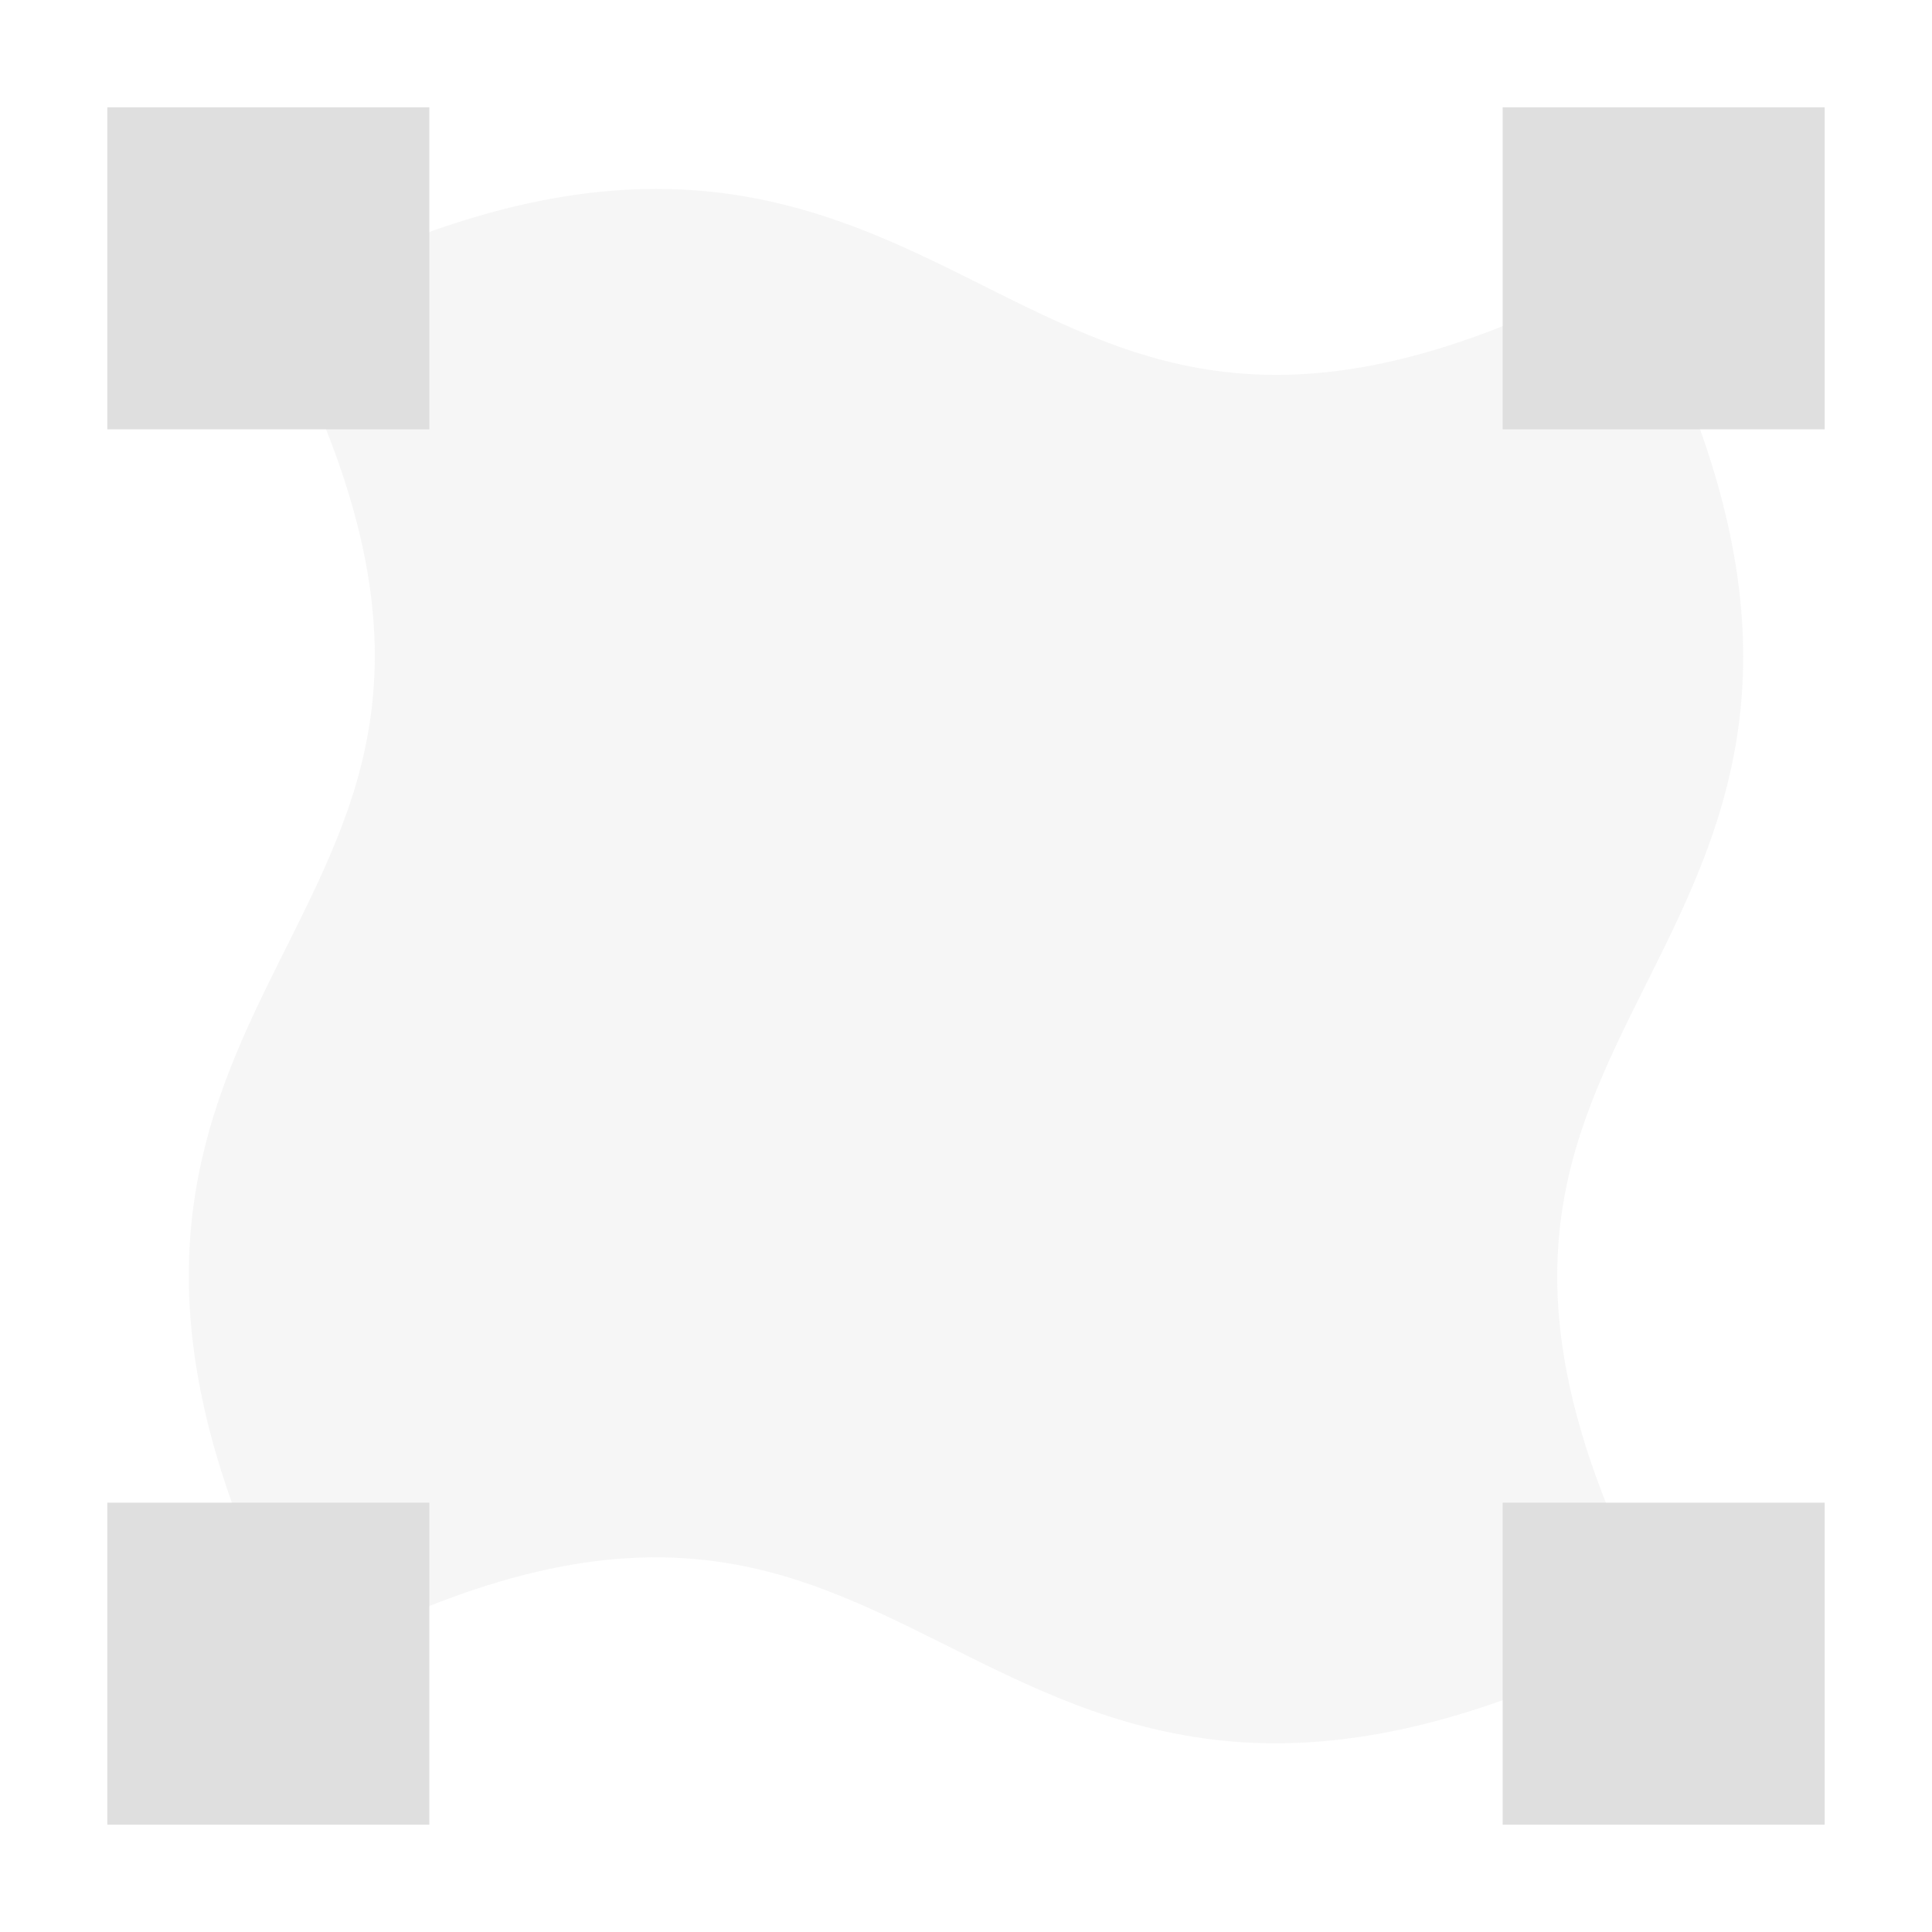 <svg version="1.1" viewBox="0 0 18 18" xmlns="http://www.w3.org/2000/svg">
 <defs>
  <style id="current-color-scheme" type="text/css">.ColorScheme-Text { color:#dfdfdf; }</style>
 </defs>
 <path class="ColorScheme-Text" d="m5.799 1.77c-0.841 0.052-1.808 0.315-2.967 0.895l-0.336 0.168 0.168 0.336c0.728 1.455 0.893 2.499 0.807 3.357-0.086 0.859-0.432 1.557-0.807 2.307s-0.779 1.552-0.881 2.568 0.108 2.223 0.881 3.768l0.168 0.336 0.336-0.168c1.455-0.728 2.499-0.893 3.357-0.807 0.859 0.086 1.557 0.432 2.307 0.807s1.552 0.779 2.568 0.881c1.016 0.102 2.223-0.108 3.768-0.881l0.336-0.168-0.168-0.336c-0.728-1.455-0.893-2.499-0.807-3.357 0.086-0.859 0.432-1.557 0.807-2.307s0.779-1.552 0.881-2.568c0.102-1.016-0.108-2.223-0.881-3.768l-0.168-0.336-0.336 0.168c-1.455 0.728-2.499 0.893-3.357 0.807-0.859-0.086-1.557-0.432-2.307-0.807s-1.552-0.779-2.568-0.881c-0.254-0.025-0.521-0.031-0.801-0.014z" fill="#dfdfdf" opacity=".3"/>
 <path class="ColorScheme-Text" d="m1 1v3h3v-3zm13 0v3h3v-3zm-13 13v3h3v-3zm13 0v3h3v-3z" fill="#dfdfdf"/>
</svg>
